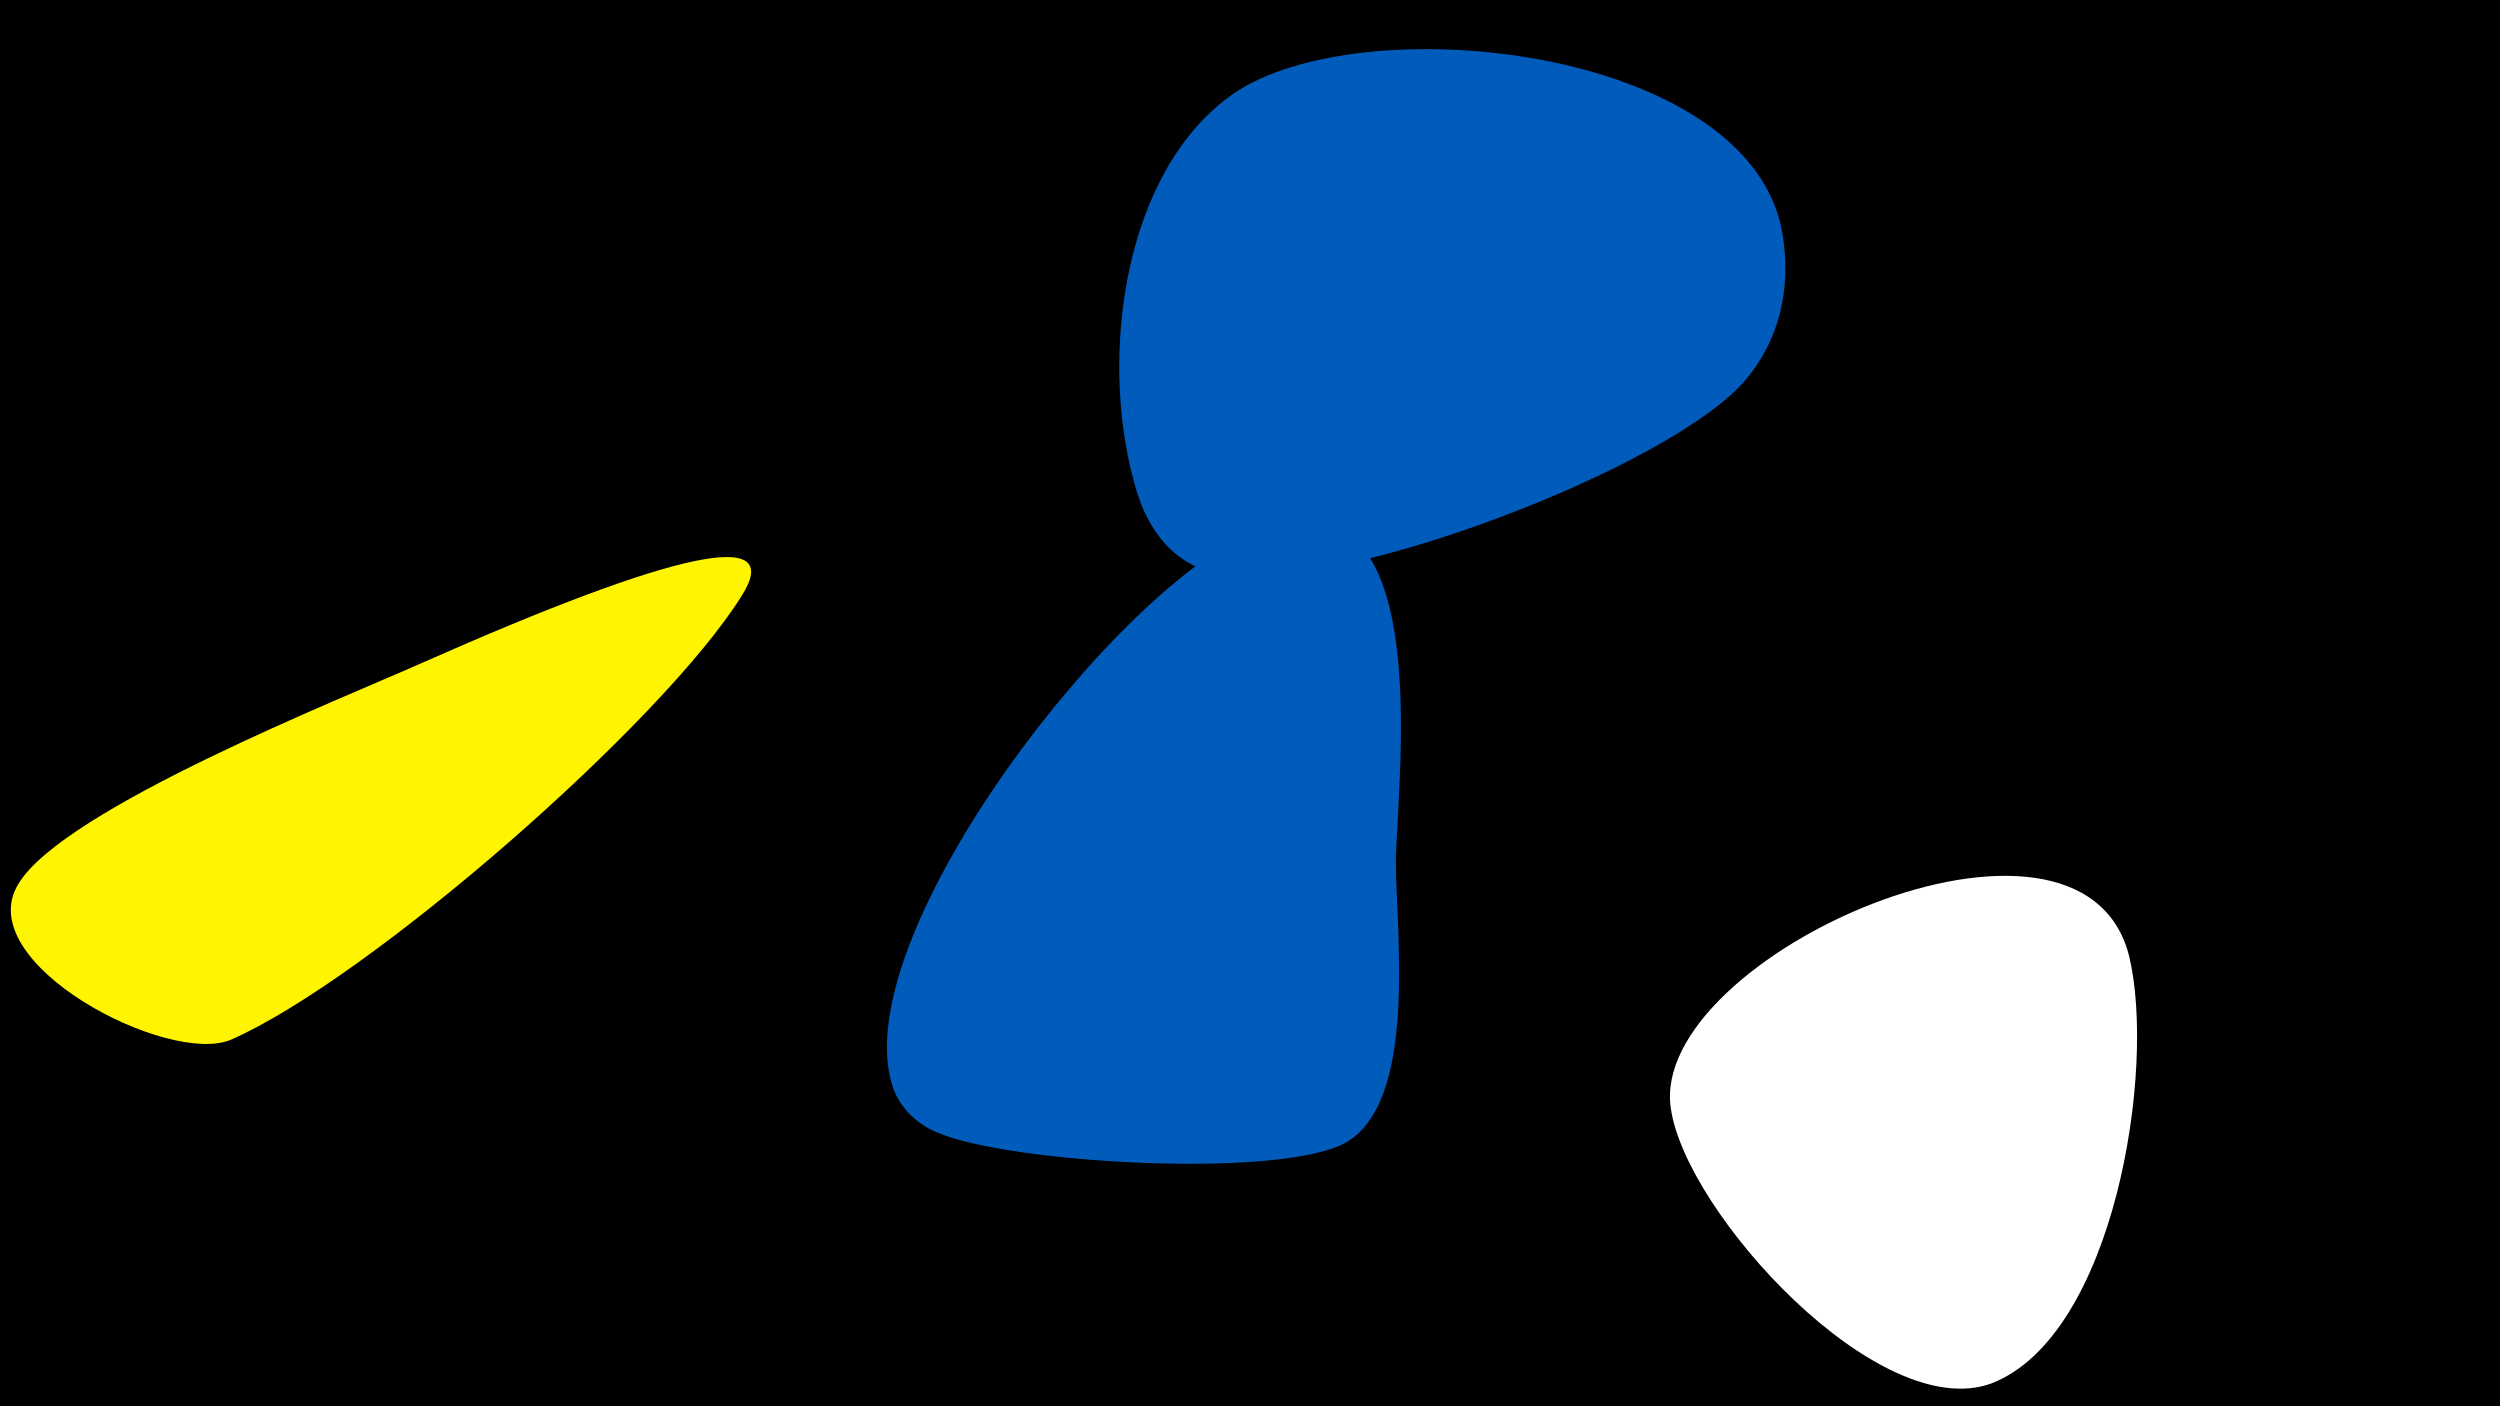 <svg width="1200" height="675" viewBox="-500 -500 1200 675" xmlns="http://www.w3.org/2000/svg"><path d="M-500-500h1200v675h-1200z" fill="#000"/><path d="M-297-182c-38 17-172 70-194 106-24 38 72 88 102 75 66-29 207-152 245-213 21-33-31-22-153 32z"  fill="#fff500" /><path d="M104-246c-67 26-197 194-176 266 3 11 12 20 23 24 33 14 160 22 194 5 36-19 25-102 25-136 1-44 20-191-66-159z"  fill="#005bbb" /><path d="M355-391c-19-87-202-106-263-64-53 37-64 126-48 185 5 21 17 40 39 45 53 13 222-51 256-94 17-21 21-47 16-72z"  fill="#005bbb" /><path d="M522-41c-23-92-231 0-220 73 7 50 100 152 154 132 59-23 79-151 66-205z"  fill="#fff" /></svg>